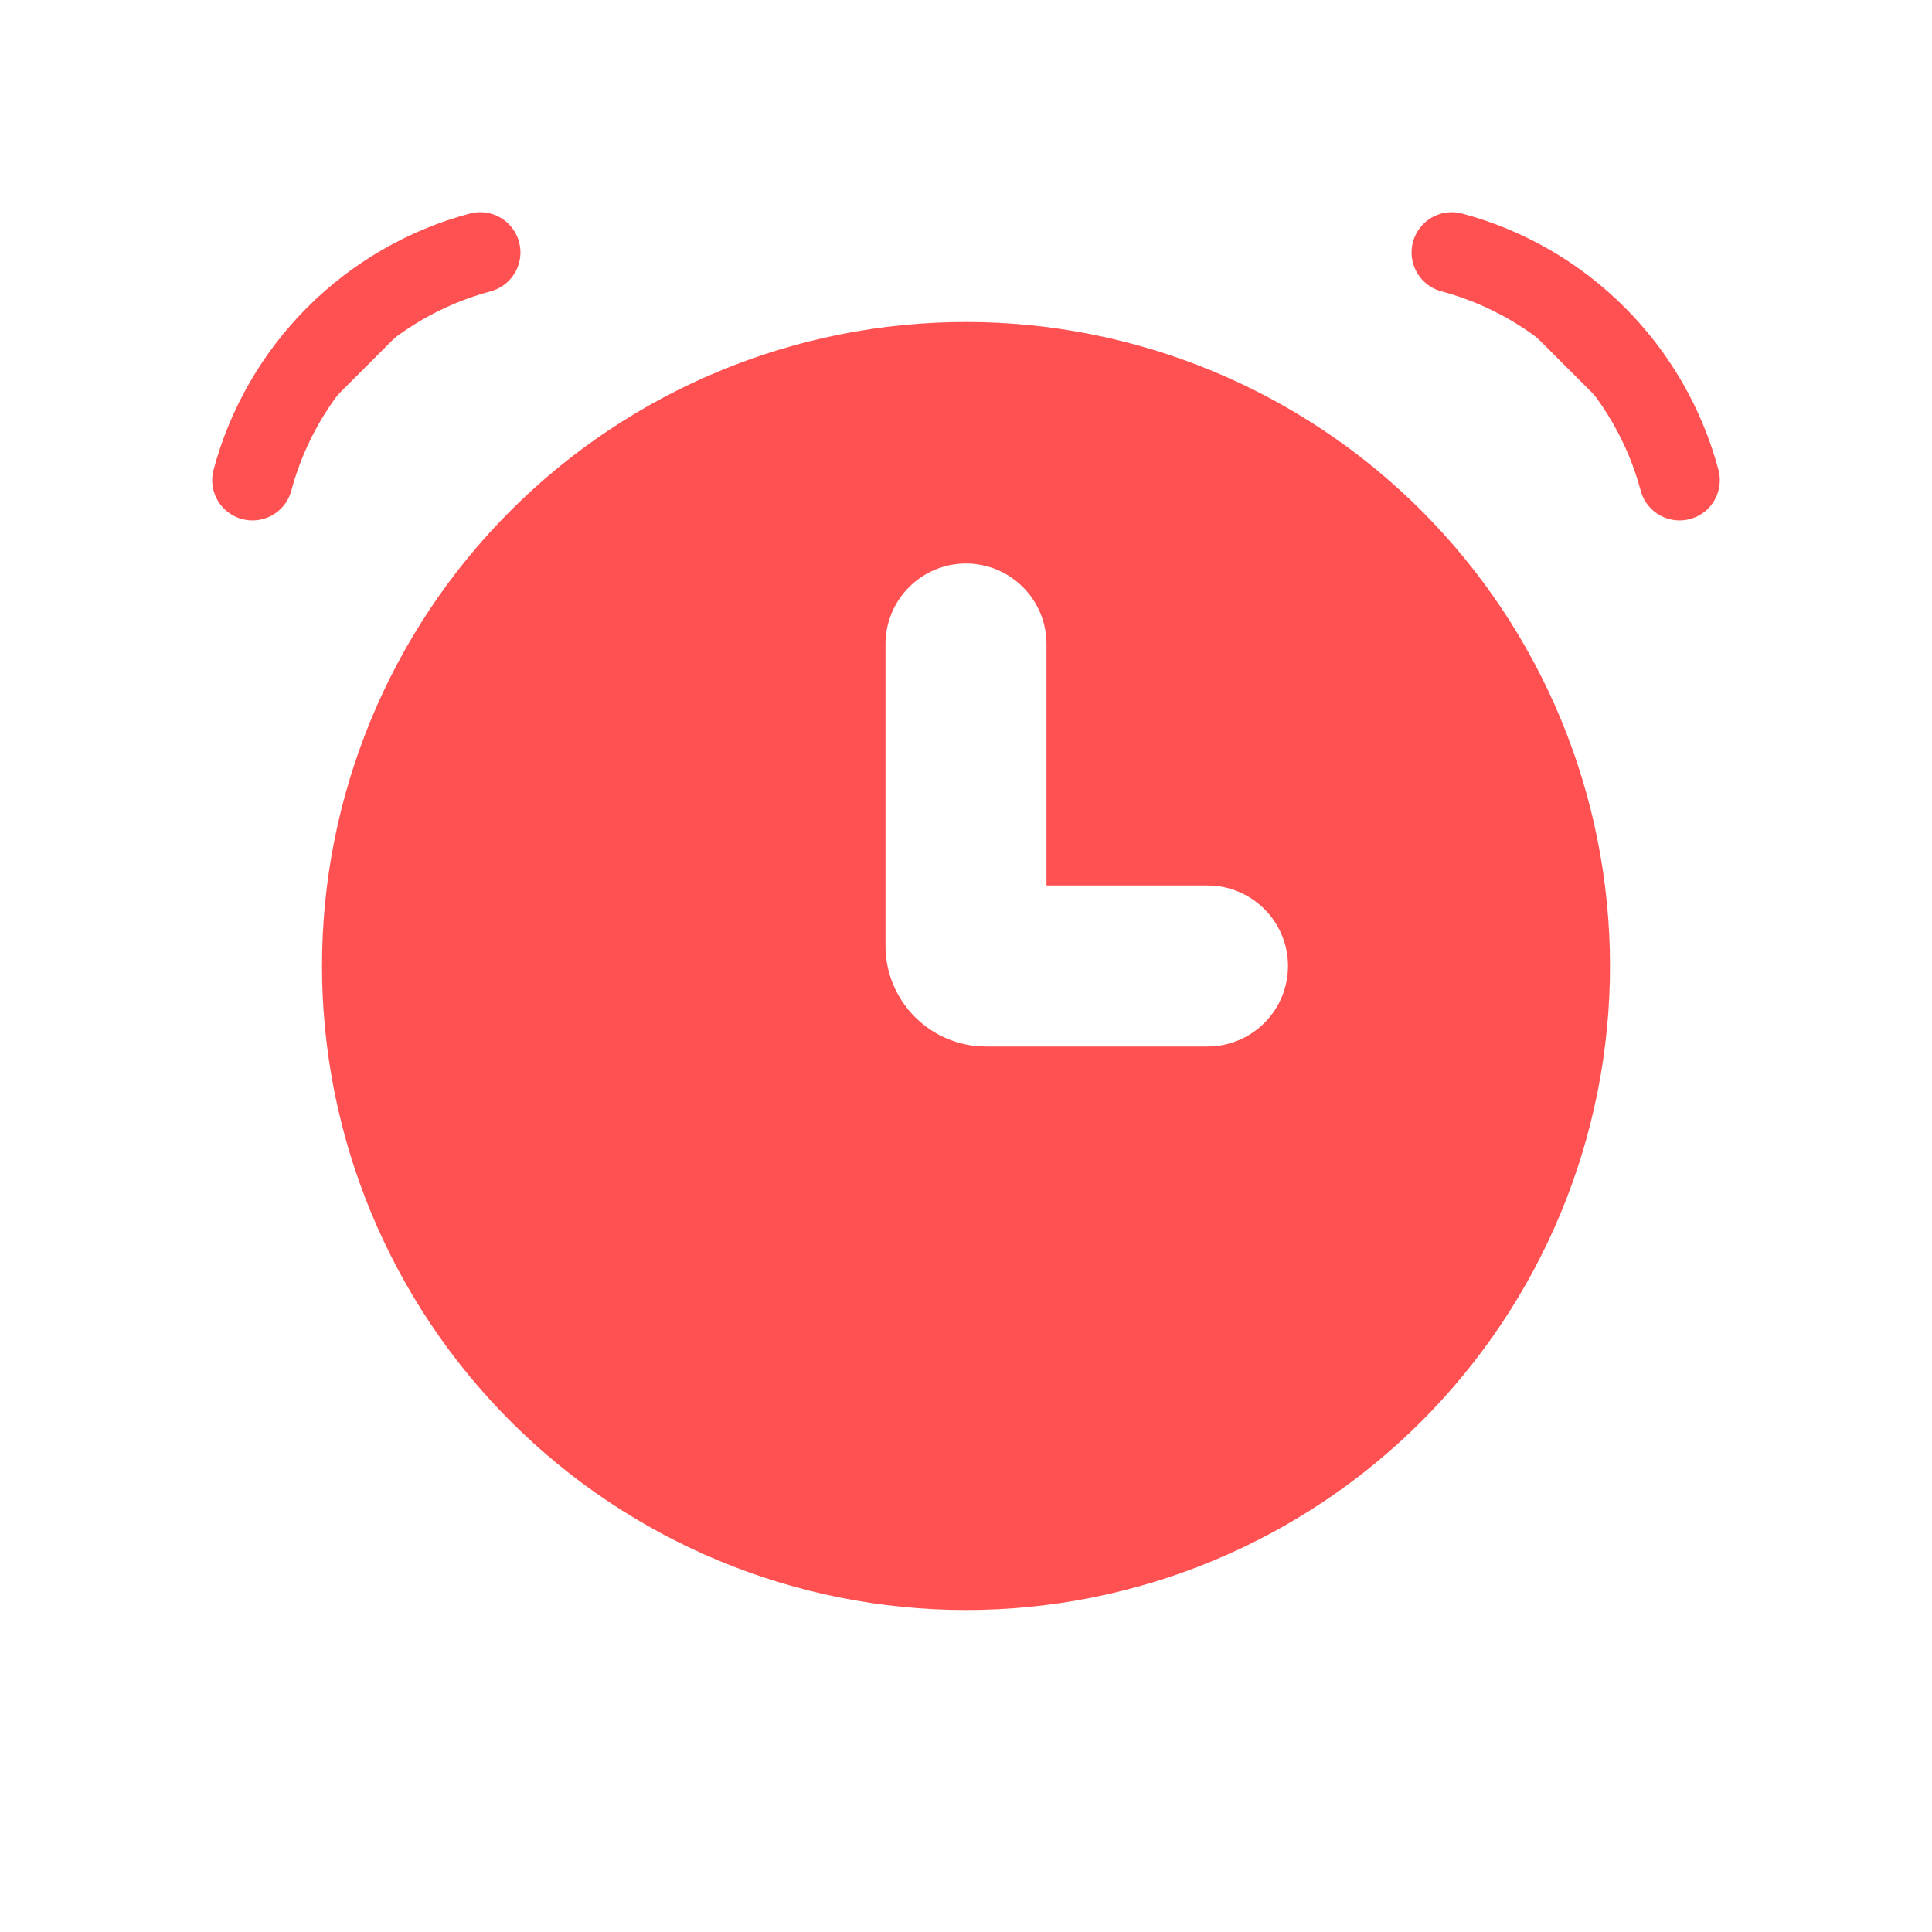 <svg width="48" height="48" viewBox="0 0 48 48" fill="none" xmlns="http://www.w3.org/2000/svg">
<path d="M11.93 6.272C10.573 6.635 9.336 7.35 8.343 8.343C7.35 9.336 6.635 10.573 6.272 11.93M36.07 6.272C37.427 6.635 38.664 7.35 39.657 8.343C40.65 9.336 41.365 10.573 41.728 11.93" fill="#FF5151"/>
<path d="M11.93 6.272C10.573 6.635 9.336 7.35 8.343 8.343C7.35 9.336 6.635 10.573 6.272 11.93M36.07 6.272C37.427 6.635 38.664 7.35 39.657 8.343C40.65 9.336 41.365 10.573 41.728 11.93" stroke="#FF5151" stroke-width="2" stroke-linecap="round"/>
<path fill-rule="evenodd" clip-rule="evenodd" d="M24 40C28.244 40 32.313 38.314 35.314 35.314C38.314 32.313 40 28.244 40 24C40 19.756 38.314 15.687 35.314 12.686C32.313 9.686 28.244 8 24 8C19.756 8 15.687 9.686 12.686 12.686C9.686 15.687 8 19.756 8 24C8 28.244 9.686 32.313 12.686 35.314C15.687 38.314 19.756 40 24 40ZM26 16C26 15.47 25.789 14.961 25.414 14.586C25.039 14.211 24.53 14 24 14C23.47 14 22.961 14.211 22.586 14.586C22.211 14.961 22 15.47 22 16V23.5C22 24.88 23.12 26 24.5 26H30C30.53 26 31.039 25.789 31.414 25.414C31.789 25.039 32 24.53 32 24C32 23.47 31.789 22.961 31.414 22.586C31.039 22.211 30.53 22 30 22H26V16Z" fill="#FF5151"/>
</svg>
